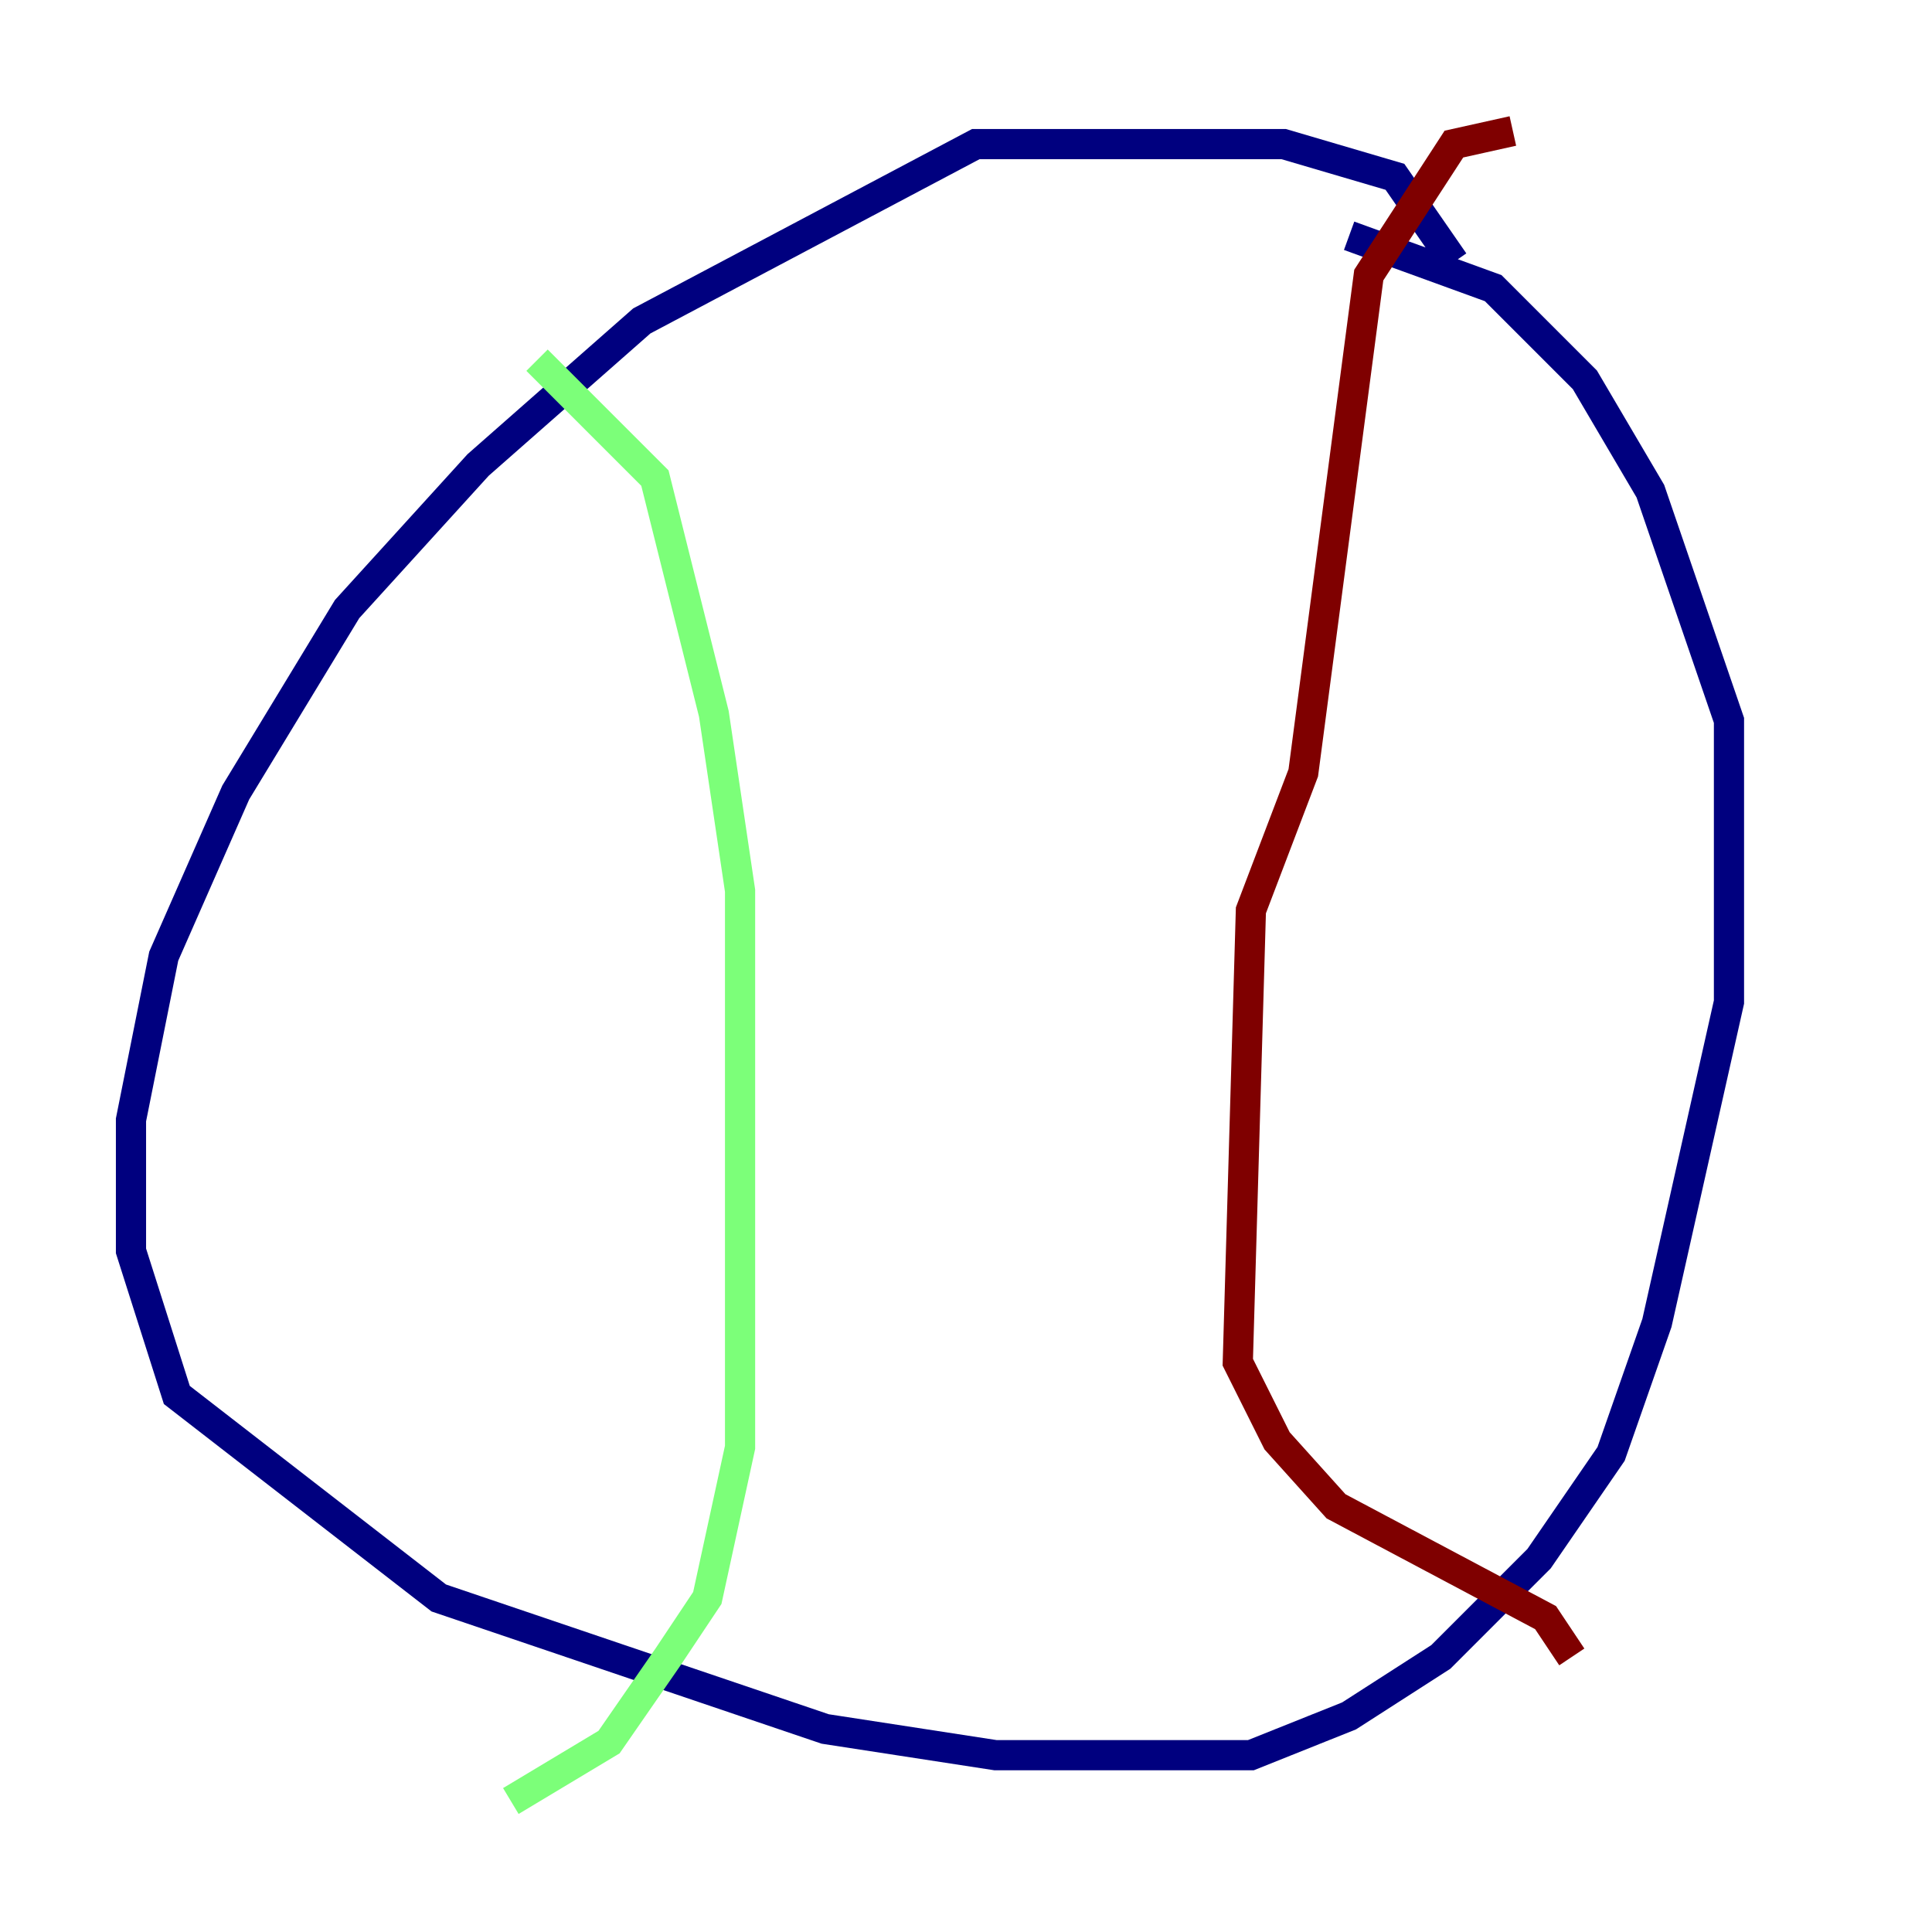 <?xml version="1.0" encoding="utf-8" ?>
<svg baseProfile="tiny" height="128" version="1.2" viewBox="0,0,128,128" width="128" xmlns="http://www.w3.org/2000/svg" xmlns:ev="http://www.w3.org/2001/xml-events" xmlns:xlink="http://www.w3.org/1999/xlink"><defs /><polyline fill="none" points="96.325,17.356 92.42,11.715 85.044,9.546 64.651,9.546 42.522,21.261 31.675,30.807 22.997,40.352 15.62,52.502 10.848,63.349 8.678,74.197 8.678,82.875 11.715,92.42 29.071,105.871 54.671,114.549 65.953,116.285 82.875,116.285 89.383,113.681 95.458,109.776 101.966,103.268 106.739,96.325 109.776,87.647 114.549,66.386 114.549,47.729 109.342,32.542 105.003,25.166 98.929,19.091 89.383,15.62" stroke="#00007f" stroke-width="2" /><polyline fill="none" points="35.58,23.864 43.39,31.675 47.295,47.295 49.031,59.01 49.031,95.891 46.861,105.871 44.258,109.776 40.352,115.417 33.844,119.322" stroke="#7cff79" stroke-width="2" /><polyline fill="none" points="100.231,8.678 96.325,9.546 90.685,18.224 86.346,51.2 82.875,60.312 82.007,90.251 84.61,95.458 88.515,99.797 102.4,107.173 104.136,109.776" stroke="#7f0000" stroke-width="2" /></svg>